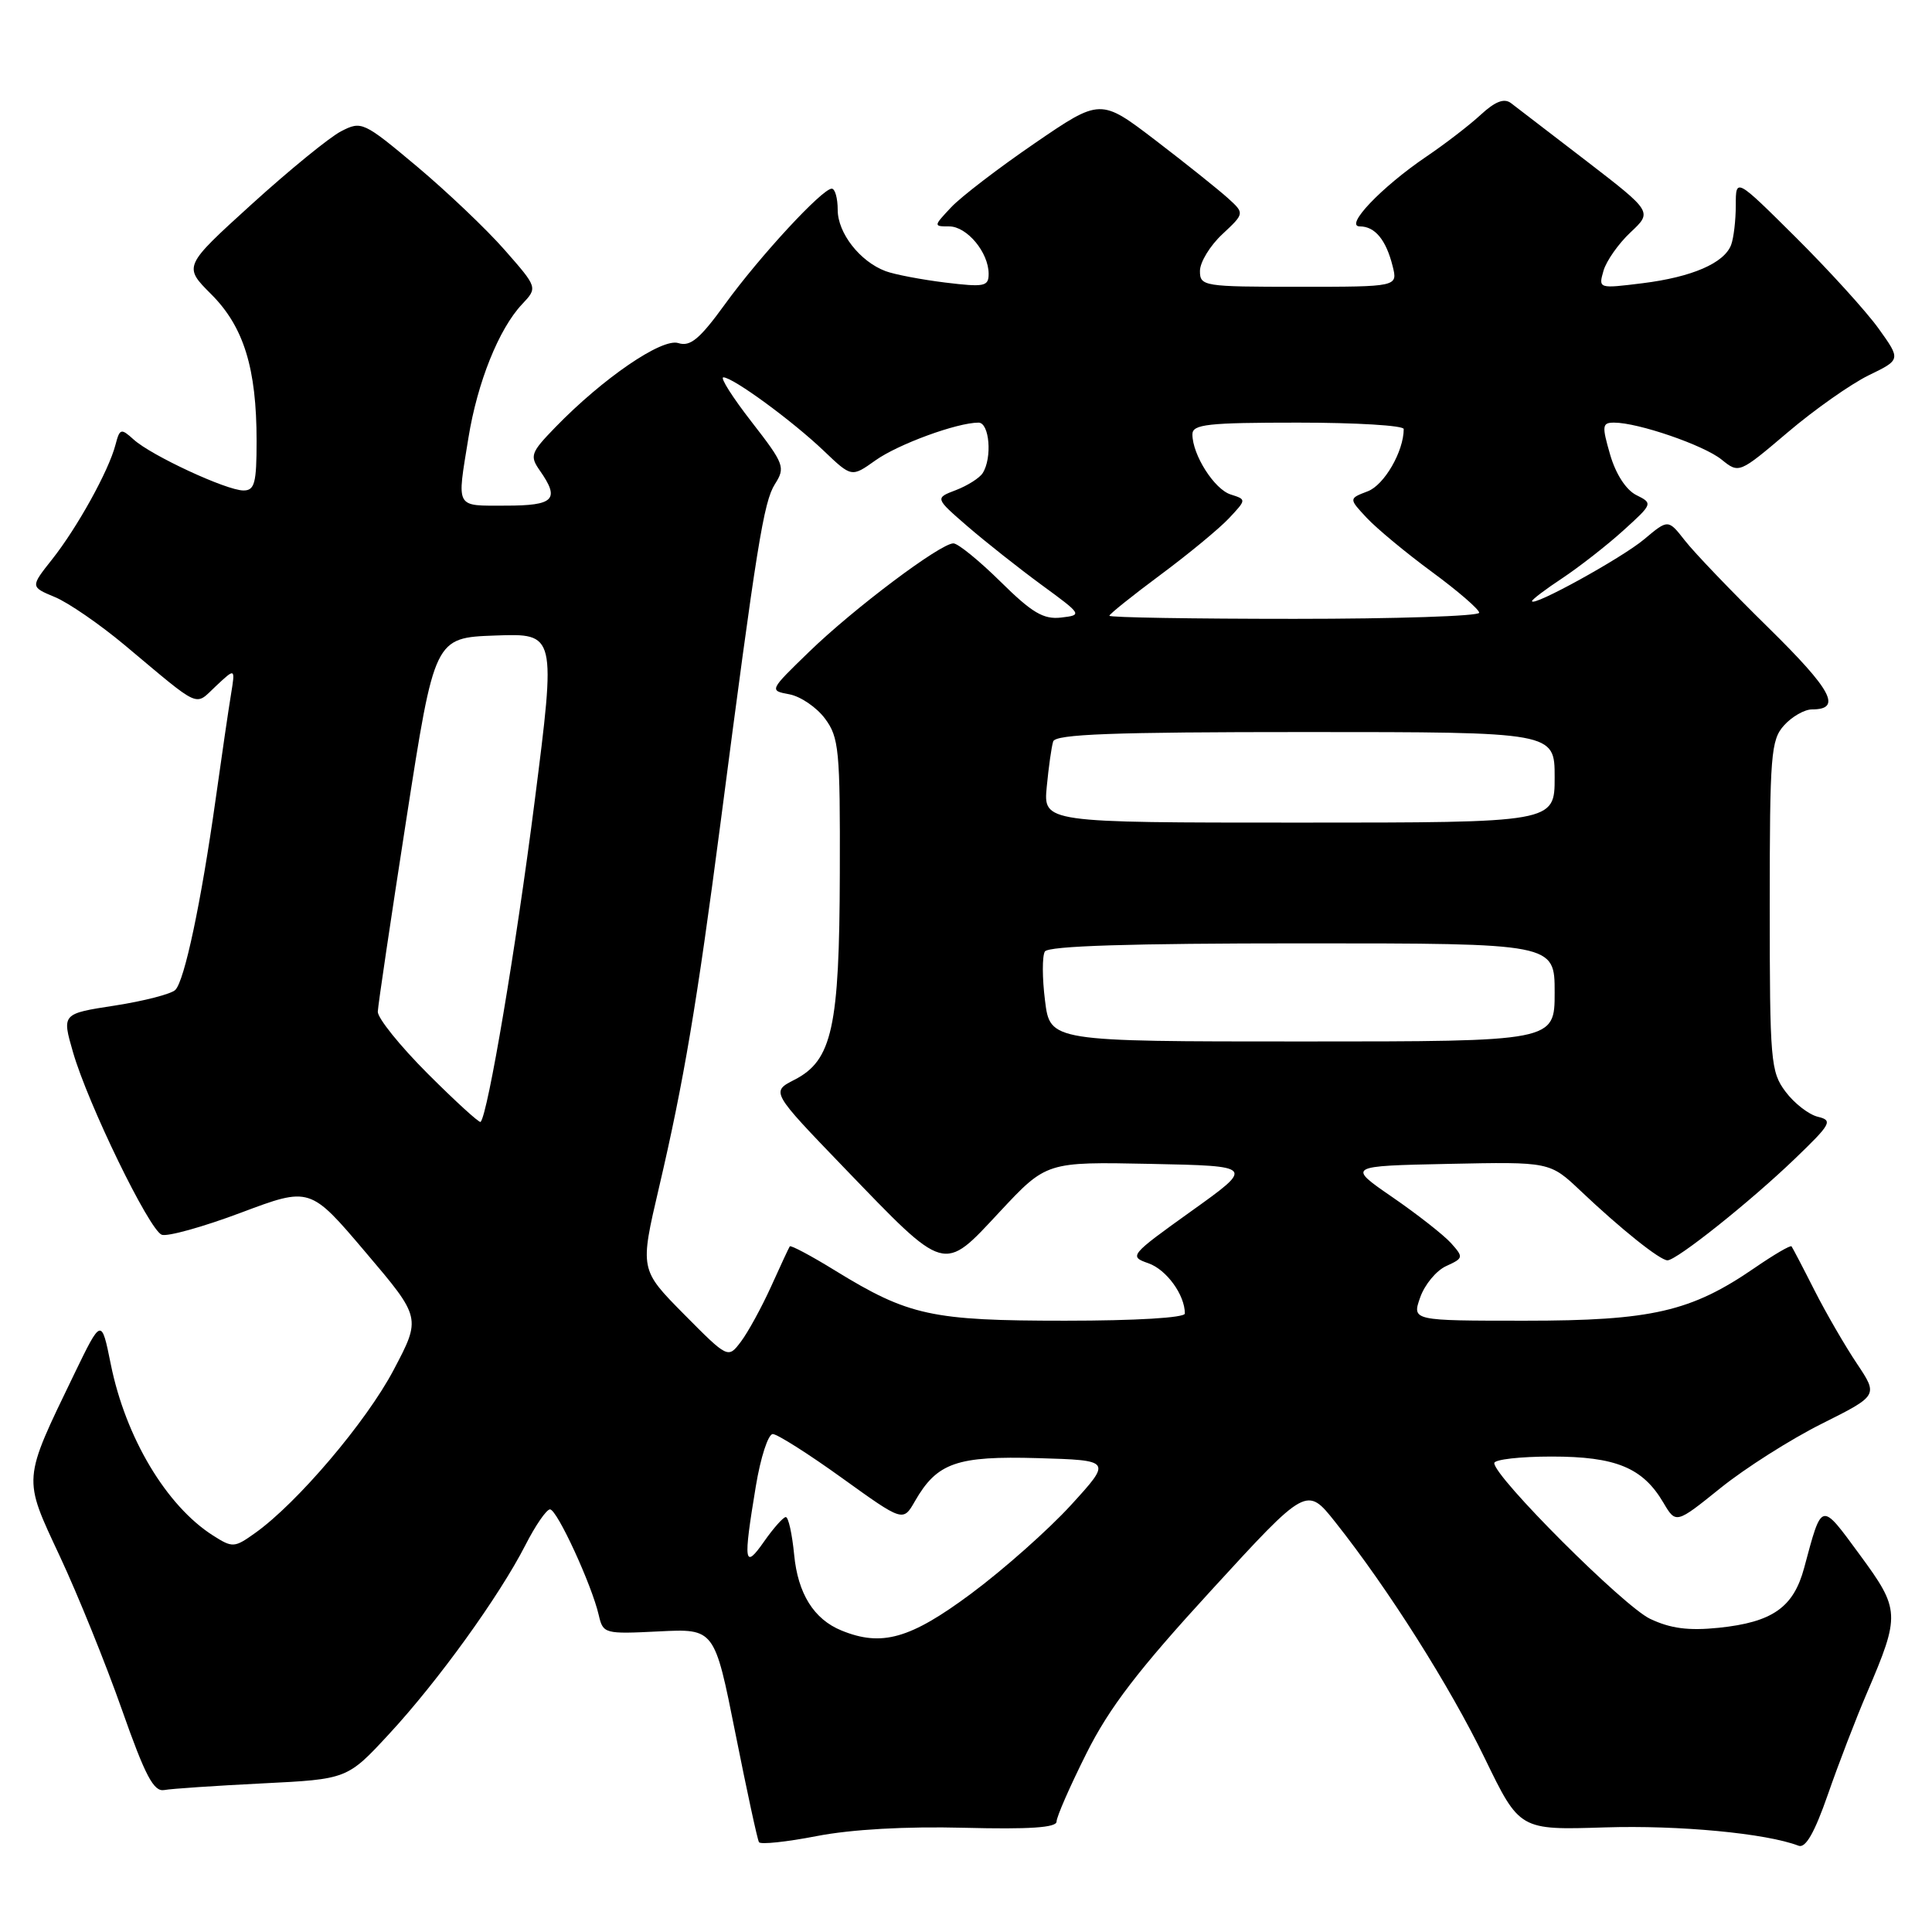 <?xml version="1.0" encoding="UTF-8" standalone="no"?>
<!DOCTYPE svg PUBLIC "-//W3C//DTD SVG 1.1//EN" "http://www.w3.org/Graphics/SVG/1.1/DTD/svg11.dtd" >
<svg xmlns="http://www.w3.org/2000/svg" xmlns:xlink="http://www.w3.org/1999/xlink" version="1.1" viewBox="0 0 256 256">
 <g >
 <path fill="currentColor"
d=" M 127.75 242.19 C 136.40 242.41 140.00 242.17 140.00 241.37 C 140.00 240.74 141.78 236.68 143.95 232.35 C 146.98 226.28 150.80 221.30 160.52 210.70 C 173.15 196.92 173.15 196.92 176.95 201.71 C 183.96 210.55 192.11 223.43 196.75 233.00 C 201.36 242.50 201.36 242.50 212.65 242.14 C 222.48 241.83 234.03 242.92 238.32 244.57 C 239.25 244.93 240.44 242.84 242.20 237.79 C 243.59 233.78 245.92 227.72 247.38 224.32 C 251.82 213.94 251.78 213.29 246.42 206.00 C 241.22 198.93 241.45 198.87 239.06 207.75 C 237.65 213.00 234.86 214.95 227.74 215.69 C 223.74 216.10 221.36 215.79 218.64 214.50 C 215.14 212.84 198.00 195.71 198.00 193.87 C 198.00 193.39 201.42 193.00 205.60 193.00 C 214.10 193.00 217.67 194.47 220.40 199.10 C 222.07 201.93 222.07 201.93 227.98 197.17 C 231.23 194.55 237.26 190.72 241.38 188.66 C 248.87 184.91 248.87 184.91 246.06 180.70 C 244.51 178.39 241.98 174.03 240.44 171.00 C 238.91 167.97 237.53 165.34 237.39 165.15 C 237.25 164.96 235.05 166.25 232.49 168.01 C 224.07 173.80 218.85 175.00 202.08 175.00 C 187.10 175.00 187.10 175.00 188.18 171.92 C 188.77 170.23 190.32 168.35 191.63 167.76 C 193.92 166.71 193.95 166.60 192.26 164.71 C 191.29 163.64 187.80 160.90 184.50 158.63 C 178.50 154.50 178.50 154.50 191.93 154.22 C 205.36 153.94 205.36 153.94 209.43 157.79 C 214.79 162.87 219.96 167.00 220.95 167.00 C 222.16 167.00 231.88 159.26 237.79 153.58 C 242.64 148.92 242.89 148.46 240.88 147.98 C 239.67 147.69 237.74 146.19 236.59 144.65 C 234.62 142.02 234.50 140.61 234.50 120.04 C 234.50 99.98 234.65 98.05 236.40 96.11 C 237.45 94.95 239.11 94.00 240.10 94.00 C 244.11 94.00 242.75 91.46 234.34 83.19 C 229.47 78.41 224.49 73.21 223.27 71.64 C 221.04 68.79 221.04 68.79 217.87 71.45 C 214.93 73.93 203.00 80.50 203.00 79.65 C 203.00 79.44 204.82 78.06 207.05 76.59 C 209.27 75.11 212.89 72.29 215.08 70.31 C 219.01 66.75 219.03 66.70 216.82 65.60 C 215.46 64.92 214.10 62.82 213.35 60.24 C 212.24 56.40 212.29 56.00 213.88 56.00 C 217.07 56.00 225.76 58.99 228.11 60.89 C 230.43 62.76 230.43 62.76 236.88 57.29 C 240.43 54.27 245.26 50.88 247.61 49.73 C 251.88 47.66 251.88 47.66 248.92 43.53 C 247.29 41.26 242.36 35.84 237.98 31.48 C 230.00 23.55 230.00 23.55 230.00 27.19 C 230.00 29.20 229.72 31.56 229.38 32.46 C 228.45 34.87 224.21 36.71 217.64 37.53 C 211.81 38.25 211.79 38.25 212.47 35.88 C 212.85 34.57 214.46 32.28 216.05 30.79 C 218.95 28.07 218.95 28.07 210.23 21.35 C 205.43 17.66 200.92 14.20 200.21 13.66 C 199.31 12.98 198.12 13.44 196.21 15.20 C 194.72 16.58 191.47 19.08 189.00 20.75 C 183.04 24.79 178.08 30.00 180.19 30.00 C 182.19 30.00 183.66 31.78 184.53 35.26 C 185.22 38.00 185.22 38.00 172.11 38.00 C 159.46 38.00 159.00 37.93 159.00 35.90 C 159.00 34.75 160.33 32.56 161.96 31.04 C 164.92 28.27 164.92 28.27 162.71 26.26 C 161.49 25.16 157.20 21.72 153.16 18.63 C 145.82 13.02 145.82 13.02 137.11 18.98 C 132.32 22.26 127.33 26.08 126.03 27.47 C 123.68 29.97 123.68 30.00 125.77 30.00 C 128.13 30.00 131.00 33.45 131.00 36.29 C 131.00 37.96 130.43 38.07 125.25 37.44 C 122.09 37.05 118.53 36.37 117.35 35.93 C 113.95 34.66 111.00 30.88 111.00 27.81 C 111.00 26.27 110.65 25.00 110.21 25.00 C 108.95 25.00 100.65 33.98 96.07 40.30 C 92.72 44.92 91.47 45.97 89.88 45.46 C 87.71 44.77 79.90 50.11 73.59 56.61 C 70.32 59.98 70.17 60.40 71.53 62.35 C 74.22 66.19 73.44 67.00 67.00 67.00 C 60.25 67.00 60.53 67.50 62.07 58.01 C 63.26 50.66 66.10 43.58 69.17 40.32 C 71.25 38.11 71.25 38.11 66.87 33.12 C 64.47 30.38 59.23 25.40 55.24 22.05 C 48.15 16.11 47.90 16.00 45.19 17.40 C 43.66 18.19 38.33 22.54 33.35 27.06 C 24.29 35.29 24.29 35.29 27.99 38.99 C 32.30 43.30 34.00 48.79 34.00 58.44 C 34.00 64.02 33.74 65.00 32.25 64.99 C 30.00 64.98 20.05 60.36 17.71 58.24 C 16.03 56.72 15.87 56.77 15.30 58.94 C 14.41 62.38 10.24 69.90 6.92 74.10 C 4.02 77.76 4.02 77.76 7.26 79.11 C 9.04 79.84 13.20 82.71 16.51 85.47 C 26.81 94.09 25.73 93.60 28.62 90.90 C 31.18 88.50 31.18 88.50 30.61 92.00 C 30.29 93.92 29.37 100.22 28.56 106.00 C 26.64 119.64 24.45 129.95 23.23 131.17 C 22.69 131.71 19.09 132.64 15.23 133.24 C 8.20 134.32 8.20 134.32 9.67 139.41 C 11.65 146.28 19.77 162.97 21.43 163.61 C 22.17 163.89 26.89 162.58 31.92 160.69 C 41.08 157.25 41.08 157.25 48.44 165.93 C 55.81 174.61 55.81 174.61 52.15 181.54 C 48.54 188.39 39.38 199.17 33.81 203.13 C 31.05 205.10 30.82 205.11 28.22 203.46 C 22.04 199.52 16.64 190.48 14.68 180.77 C 13.44 174.63 13.44 174.63 9.84 182.06 C 2.95 196.33 3.00 195.67 7.94 206.24 C 10.32 211.33 14.01 220.45 16.14 226.50 C 19.24 235.31 20.36 237.44 21.76 237.19 C 22.72 237.01 28.57 236.62 34.76 236.31 C 46.02 235.75 46.02 235.75 51.57 229.75 C 58.03 222.77 66.14 211.53 69.61 204.75 C 70.94 202.14 72.41 200.00 72.88 200.00 C 73.81 200.00 78.42 210.01 79.34 214.02 C 79.91 216.48 80.11 216.53 87.30 216.17 C 94.68 215.80 94.68 215.80 97.44 229.65 C 98.96 237.27 100.36 243.77 100.57 244.10 C 100.77 244.43 104.21 244.07 108.22 243.29 C 112.81 242.40 120.03 241.99 127.75 242.19 Z  M 111.50 216.05 C 107.84 214.56 105.72 211.16 105.23 206.01 C 104.96 203.25 104.47 201.01 104.12 201.02 C 103.78 201.03 102.49 202.48 101.25 204.25 C 98.60 208.04 98.46 207.13 100.15 196.94 C 100.78 193.12 101.79 190.01 102.40 190.02 C 103.00 190.03 107.14 192.65 111.58 195.85 C 119.66 201.66 119.66 201.66 121.23 198.92 C 124.16 193.81 126.77 192.90 137.54 193.21 C 147.32 193.50 147.32 193.50 141.91 199.43 C 138.93 202.69 132.97 207.98 128.66 211.18 C 120.61 217.16 116.83 218.23 111.50 216.05 Z  M 90.62 174.13 C 84.78 168.22 84.78 168.22 87.32 157.36 C 90.60 143.34 92.35 132.96 95.48 109.00 C 100.26 72.28 101.19 66.50 102.68 64.15 C 104.09 61.93 103.93 61.49 99.59 55.90 C 97.07 52.66 95.38 50.00 95.85 50.00 C 97.12 50.00 104.99 55.76 109.17 59.75 C 112.84 63.25 112.84 63.25 115.99 61.01 C 119.00 58.86 126.82 56.00 129.66 56.00 C 131.11 56.00 131.50 60.67 130.21 62.69 C 129.80 63.34 128.20 64.35 126.67 64.94 C 123.88 66.00 123.88 66.00 128.21 69.75 C 130.60 71.81 135.01 75.30 138.01 77.50 C 143.41 81.45 143.44 81.50 140.60 81.83 C 138.27 82.10 136.75 81.20 132.58 77.08 C 129.75 74.29 126.94 72.00 126.33 72.00 C 124.61 72.00 113.10 80.65 107.21 86.37 C 101.92 91.50 101.91 91.50 104.60 92.00 C 106.08 92.28 108.20 93.72 109.31 95.21 C 111.17 97.70 111.33 99.38 111.28 115.71 C 111.23 136.16 110.27 140.52 105.26 143.08 C 102.16 144.67 102.16 144.67 111.83 154.71 C 125.45 168.84 124.90 168.69 132.46 160.58 C 138.66 153.94 138.66 153.94 152.44 154.22 C 166.22 154.50 166.22 154.50 157.86 160.48 C 149.69 166.33 149.57 166.48 152.17 167.39 C 154.57 168.23 157.00 171.58 157.00 174.05 C 157.00 174.61 150.52 175.00 141.13 175.00 C 123.44 175.00 120.40 174.34 110.68 168.37 C 107.49 166.40 104.77 164.96 104.65 165.15 C 104.52 165.34 103.40 167.75 102.16 170.50 C 100.91 173.25 99.12 176.52 98.18 177.77 C 96.47 180.03 96.47 180.03 90.62 174.13 Z  M 56.69 142.28 C 53.01 138.60 50.03 134.90 50.06 134.05 C 50.09 133.20 51.80 121.70 53.85 108.50 C 57.58 84.50 57.58 84.50 65.63 84.21 C 73.68 83.92 73.68 83.92 70.84 106.21 C 68.38 125.53 64.64 147.70 63.68 148.66 C 63.51 148.82 60.36 145.95 56.69 142.28 Z  M 138.47 132.58 C 138.09 129.59 138.09 126.67 138.45 126.08 C 138.91 125.34 149.78 125.00 172.56 125.00 C 206.00 125.00 206.00 125.00 206.00 131.50 C 206.00 138.00 206.00 138.00 172.57 138.00 C 139.14 138.00 139.14 138.00 138.47 132.58 Z  M 138.70 104.25 C 138.95 101.64 139.33 98.94 139.55 98.25 C 139.85 97.28 147.42 97.00 172.97 97.00 C 206.00 97.00 206.00 97.00 206.00 103.00 C 206.00 109.00 206.00 109.00 172.12 109.00 C 138.25 109.00 138.25 109.00 138.70 104.25 Z  M 147.00 81.59 C 147.00 81.37 150.04 78.94 153.75 76.18 C 157.46 73.43 161.55 70.05 162.84 68.68 C 165.17 66.19 165.17 66.19 163.07 65.52 C 160.91 64.84 158.00 60.27 158.00 57.55 C 158.00 56.22 160.02 56.00 172.00 56.00 C 179.70 56.00 186.00 56.38 186.00 56.85 C 186.00 59.81 183.42 64.27 181.23 65.10 C 178.71 66.06 178.71 66.06 181.10 68.62 C 182.42 70.03 186.31 73.26 189.75 75.79 C 193.19 78.32 196.00 80.75 196.00 81.19 C 196.00 81.64 184.97 82.00 171.50 82.00 C 158.03 82.00 147.00 81.82 147.00 81.59 Z "/>
</g>
</svg>